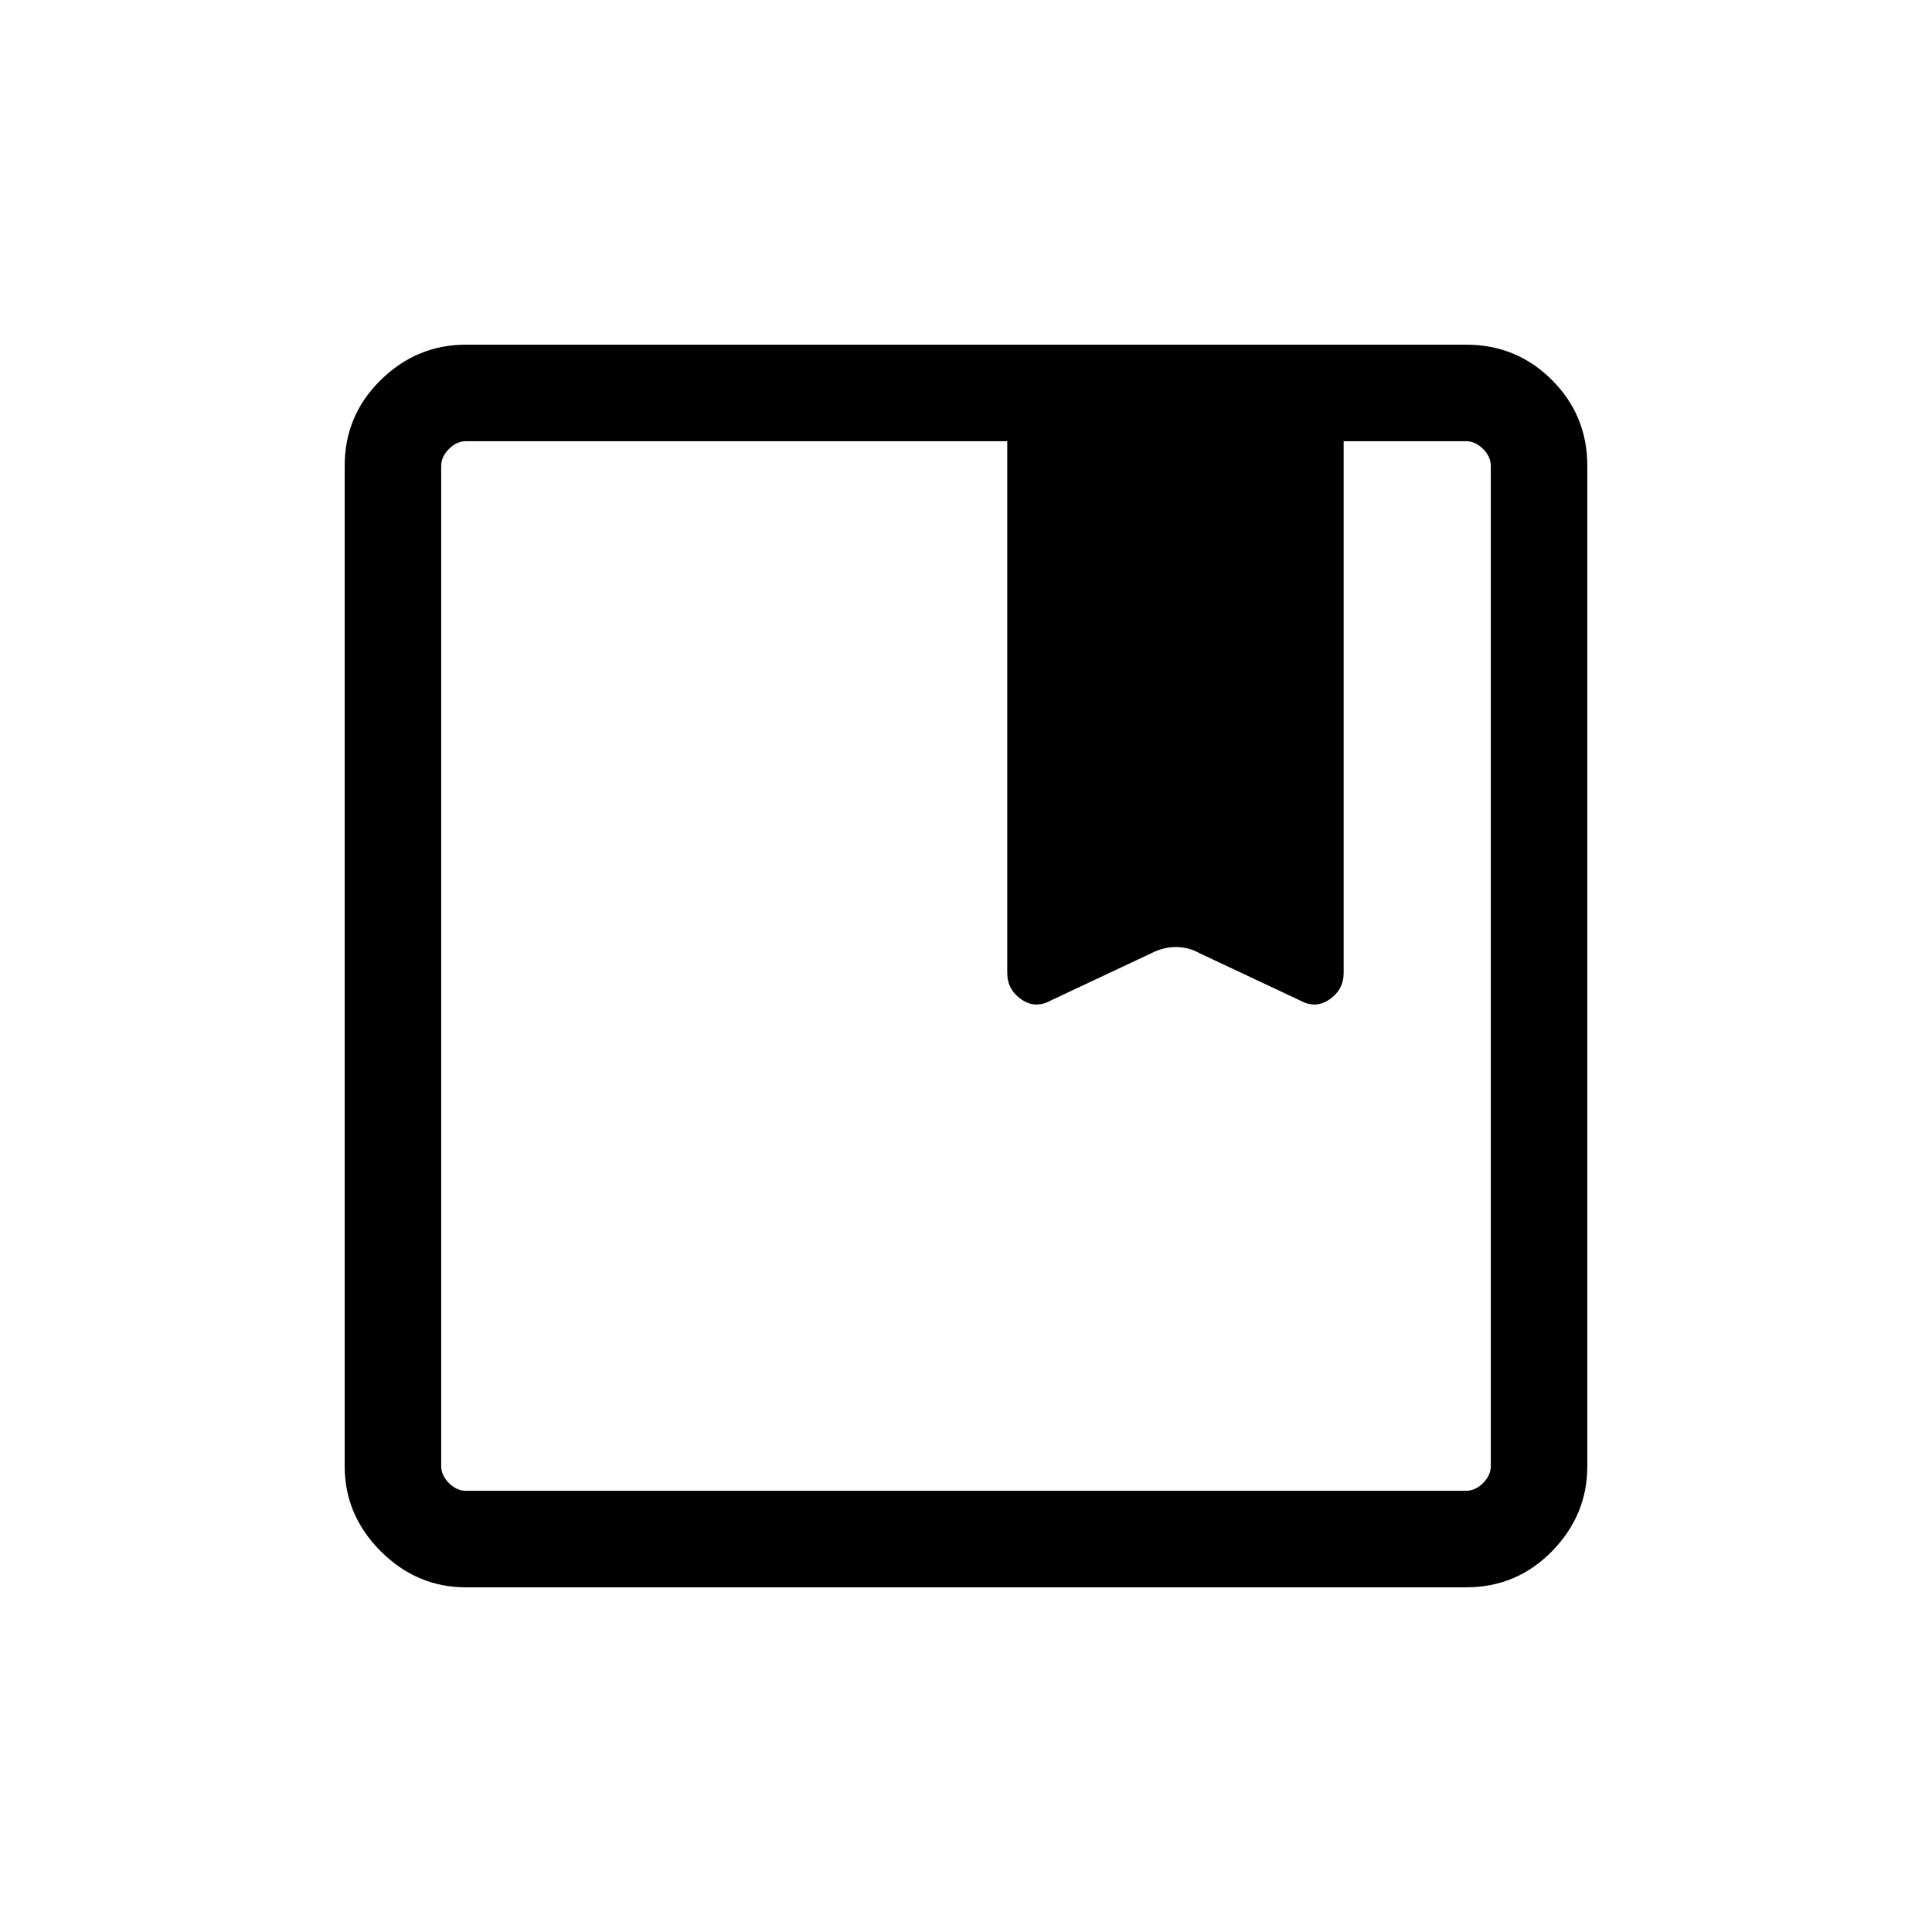 <svg xmlns="http://www.w3.org/2000/svg" height="20" viewBox="0 -960 960 960" width="20"><path d="M231.448-171.271q-24.346 0-42.262-17.915-17.915-17.916-17.915-42.262v-497.104q0-25.046 17.915-42.612 17.916-17.565 42.262-17.565h497.104q25.046 0 42.612 17.565 17.565 17.566 17.565 42.612v497.104q0 24.346-17.565 42.262-17.566 17.915-42.612 17.915H231.448Zm-12.217-557.19v496.922q0 4.615 3.846 8.462 3.847 3.846 8.462 3.846h496.922q4.615 0 8.462-3.846 3.846-3.847 3.846-8.462v-496.922q0-4.615-3.846-8.462-3.847-3.846-8.462-3.846h-60.808v264.23q0 8.264-6.981 13.112-6.98 4.849-14.711.541l-49.807-23.423q-5.592-3.115-11.858-3.115-6.267 0-12.296 3.115l-49.807 23.423q-7.731 4.308-14.712-.541-6.98-4.848-6.98-13.112v-264.23H231.539q-4.615 0-8.462 3.846-3.846 3.847-3.846 8.462Zm0 509.23v-521.538 521.538Z"/></svg>